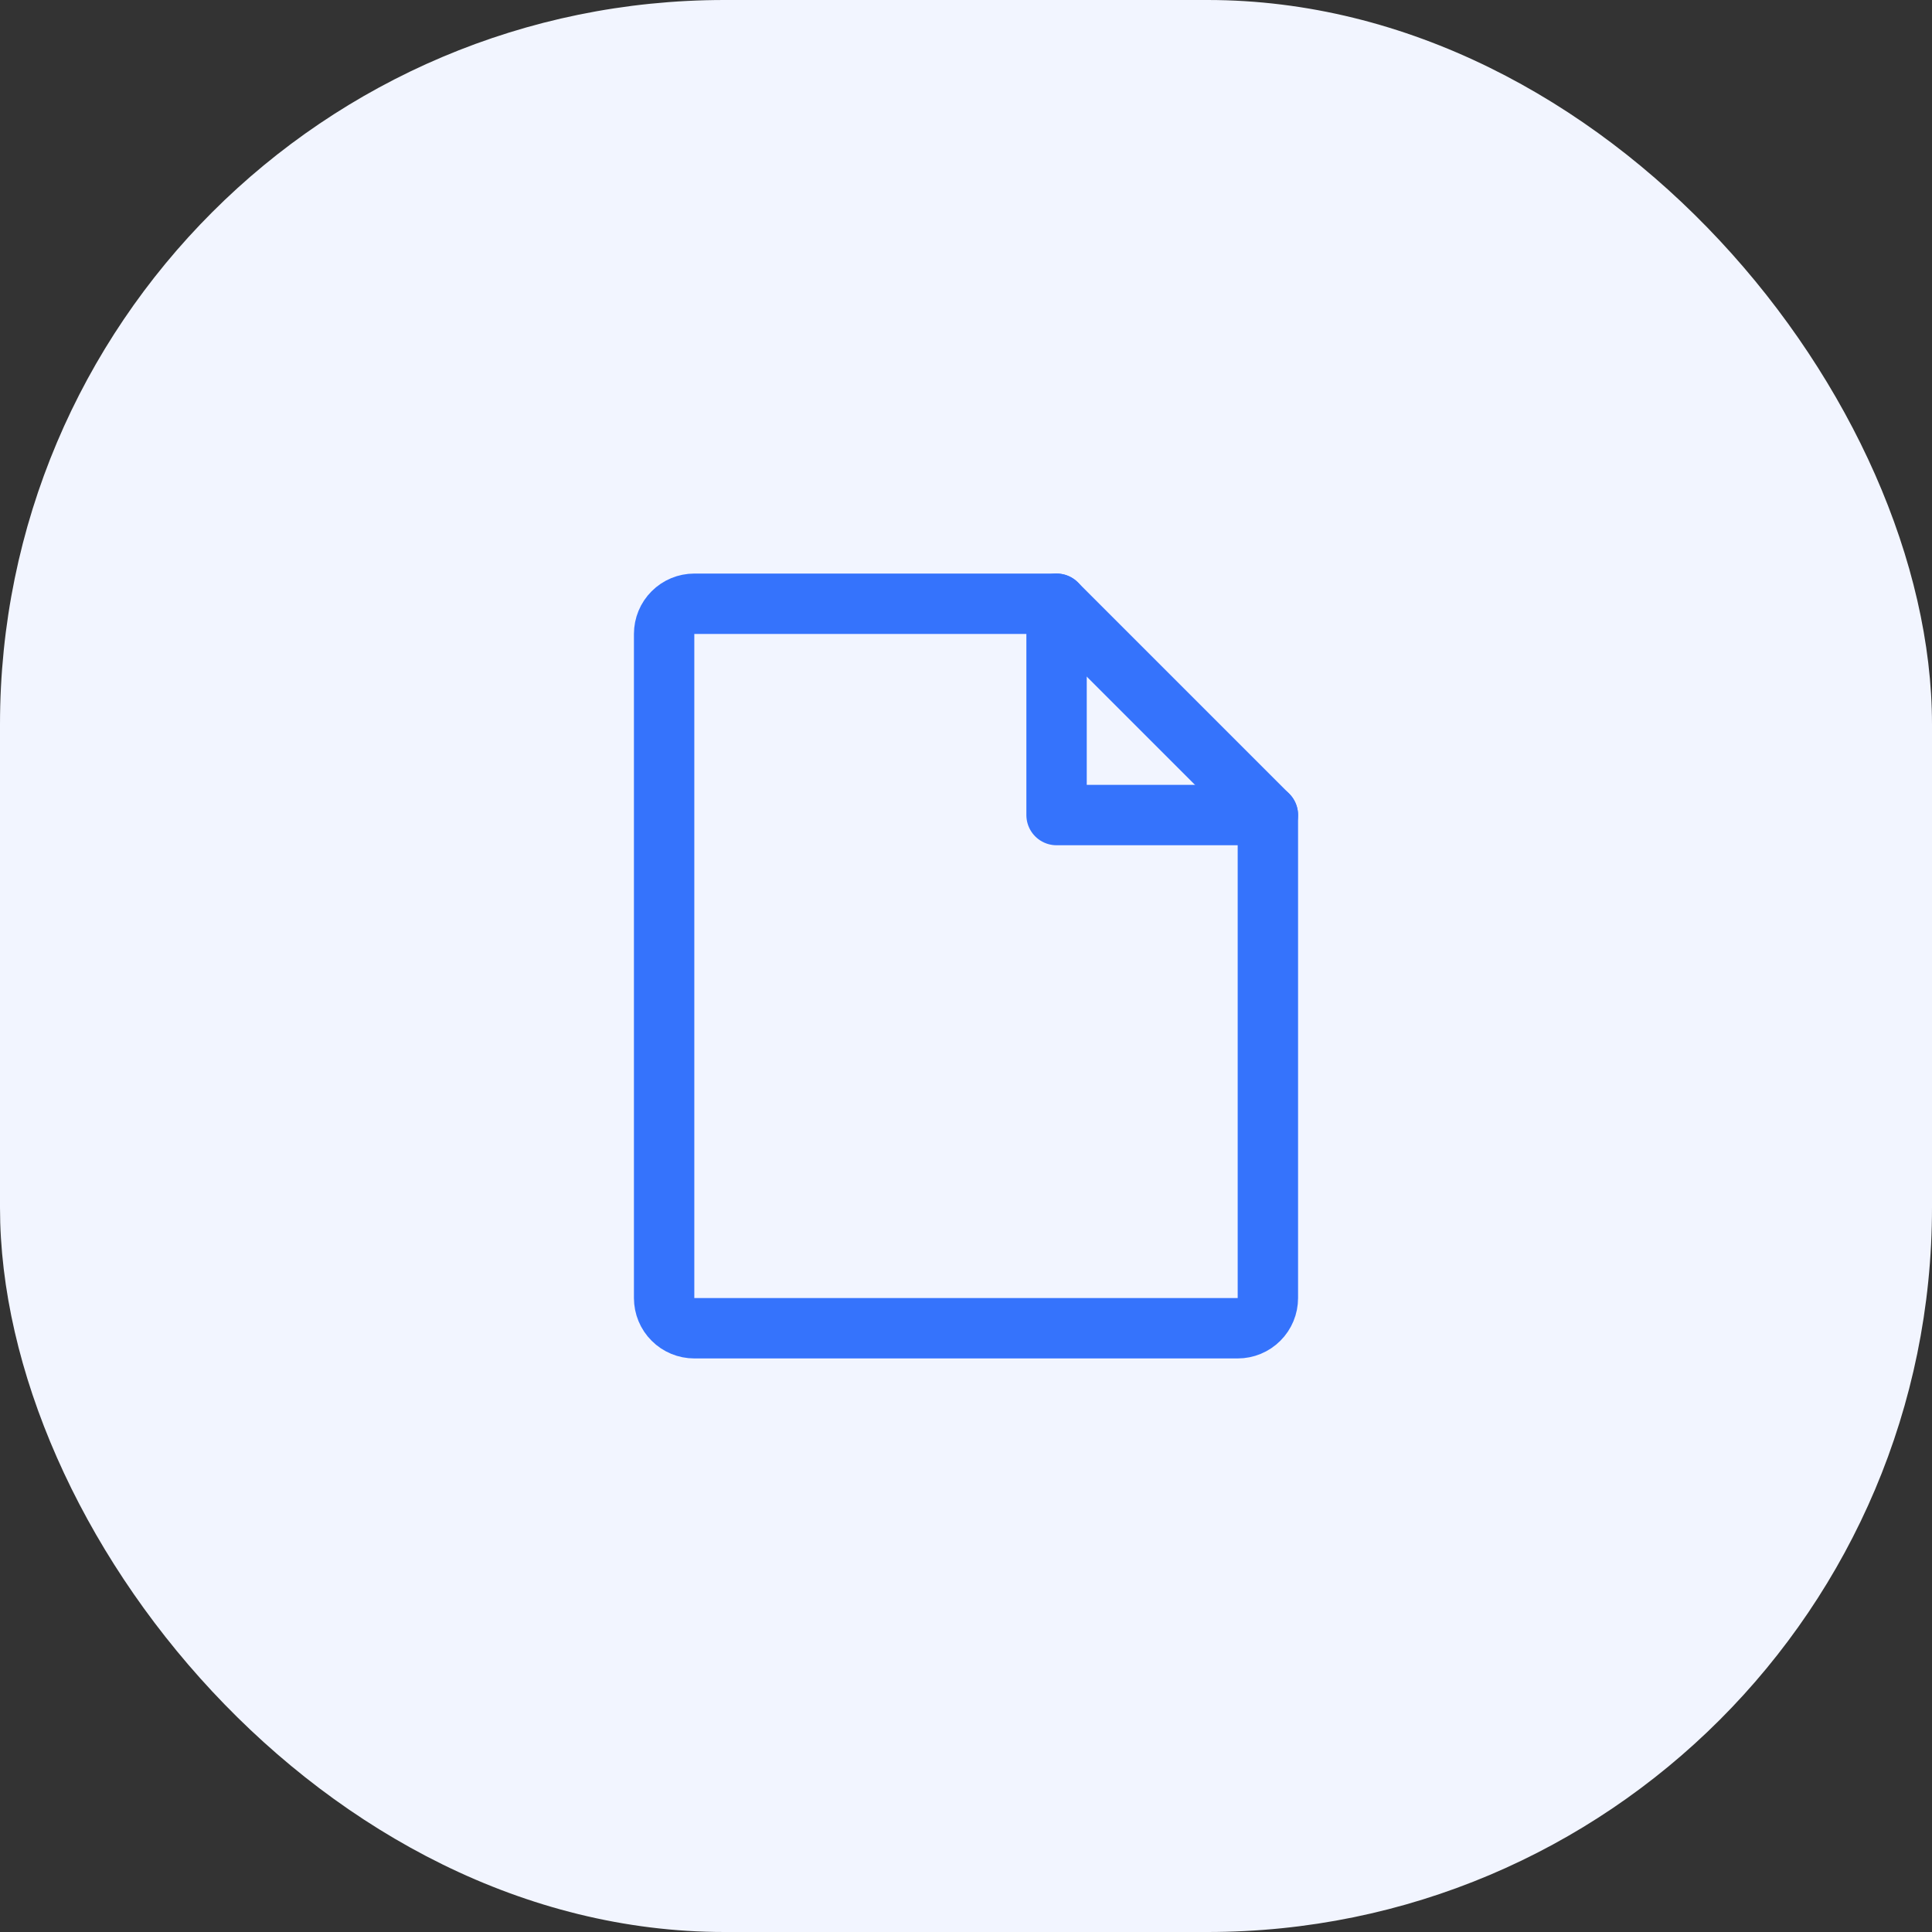 <svg width="64" height="64" viewBox="0 0 64 64" fill="none" xmlns="http://www.w3.org/2000/svg">
<rect x="0" y="0" width="64" height="64" fill="#333333" stroke="none"/>
<rect width="64" height="64" rx="24" fill="#F2F5FF"/>
<path d="M41 44H23C22.735 44 22.48 43.895 22.293 43.707C22.105 43.52 22 43.265 22 43V21C22 20.735 22.105 20.48 22.293 20.293C22.48 20.105 22.735 20 23 20H35L42 27V43C42 43.265 41.895 43.52 41.707 43.707C41.52 43.895 41.265 44 41 44Z" stroke="#3573FC" stroke-width="2" stroke-linecap="round" stroke-linejoin="round"/>
<path d="M35 20V27H42" stroke="#3573FC" stroke-width="2" stroke-linecap="round" stroke-linejoin="round"/>
</svg>
